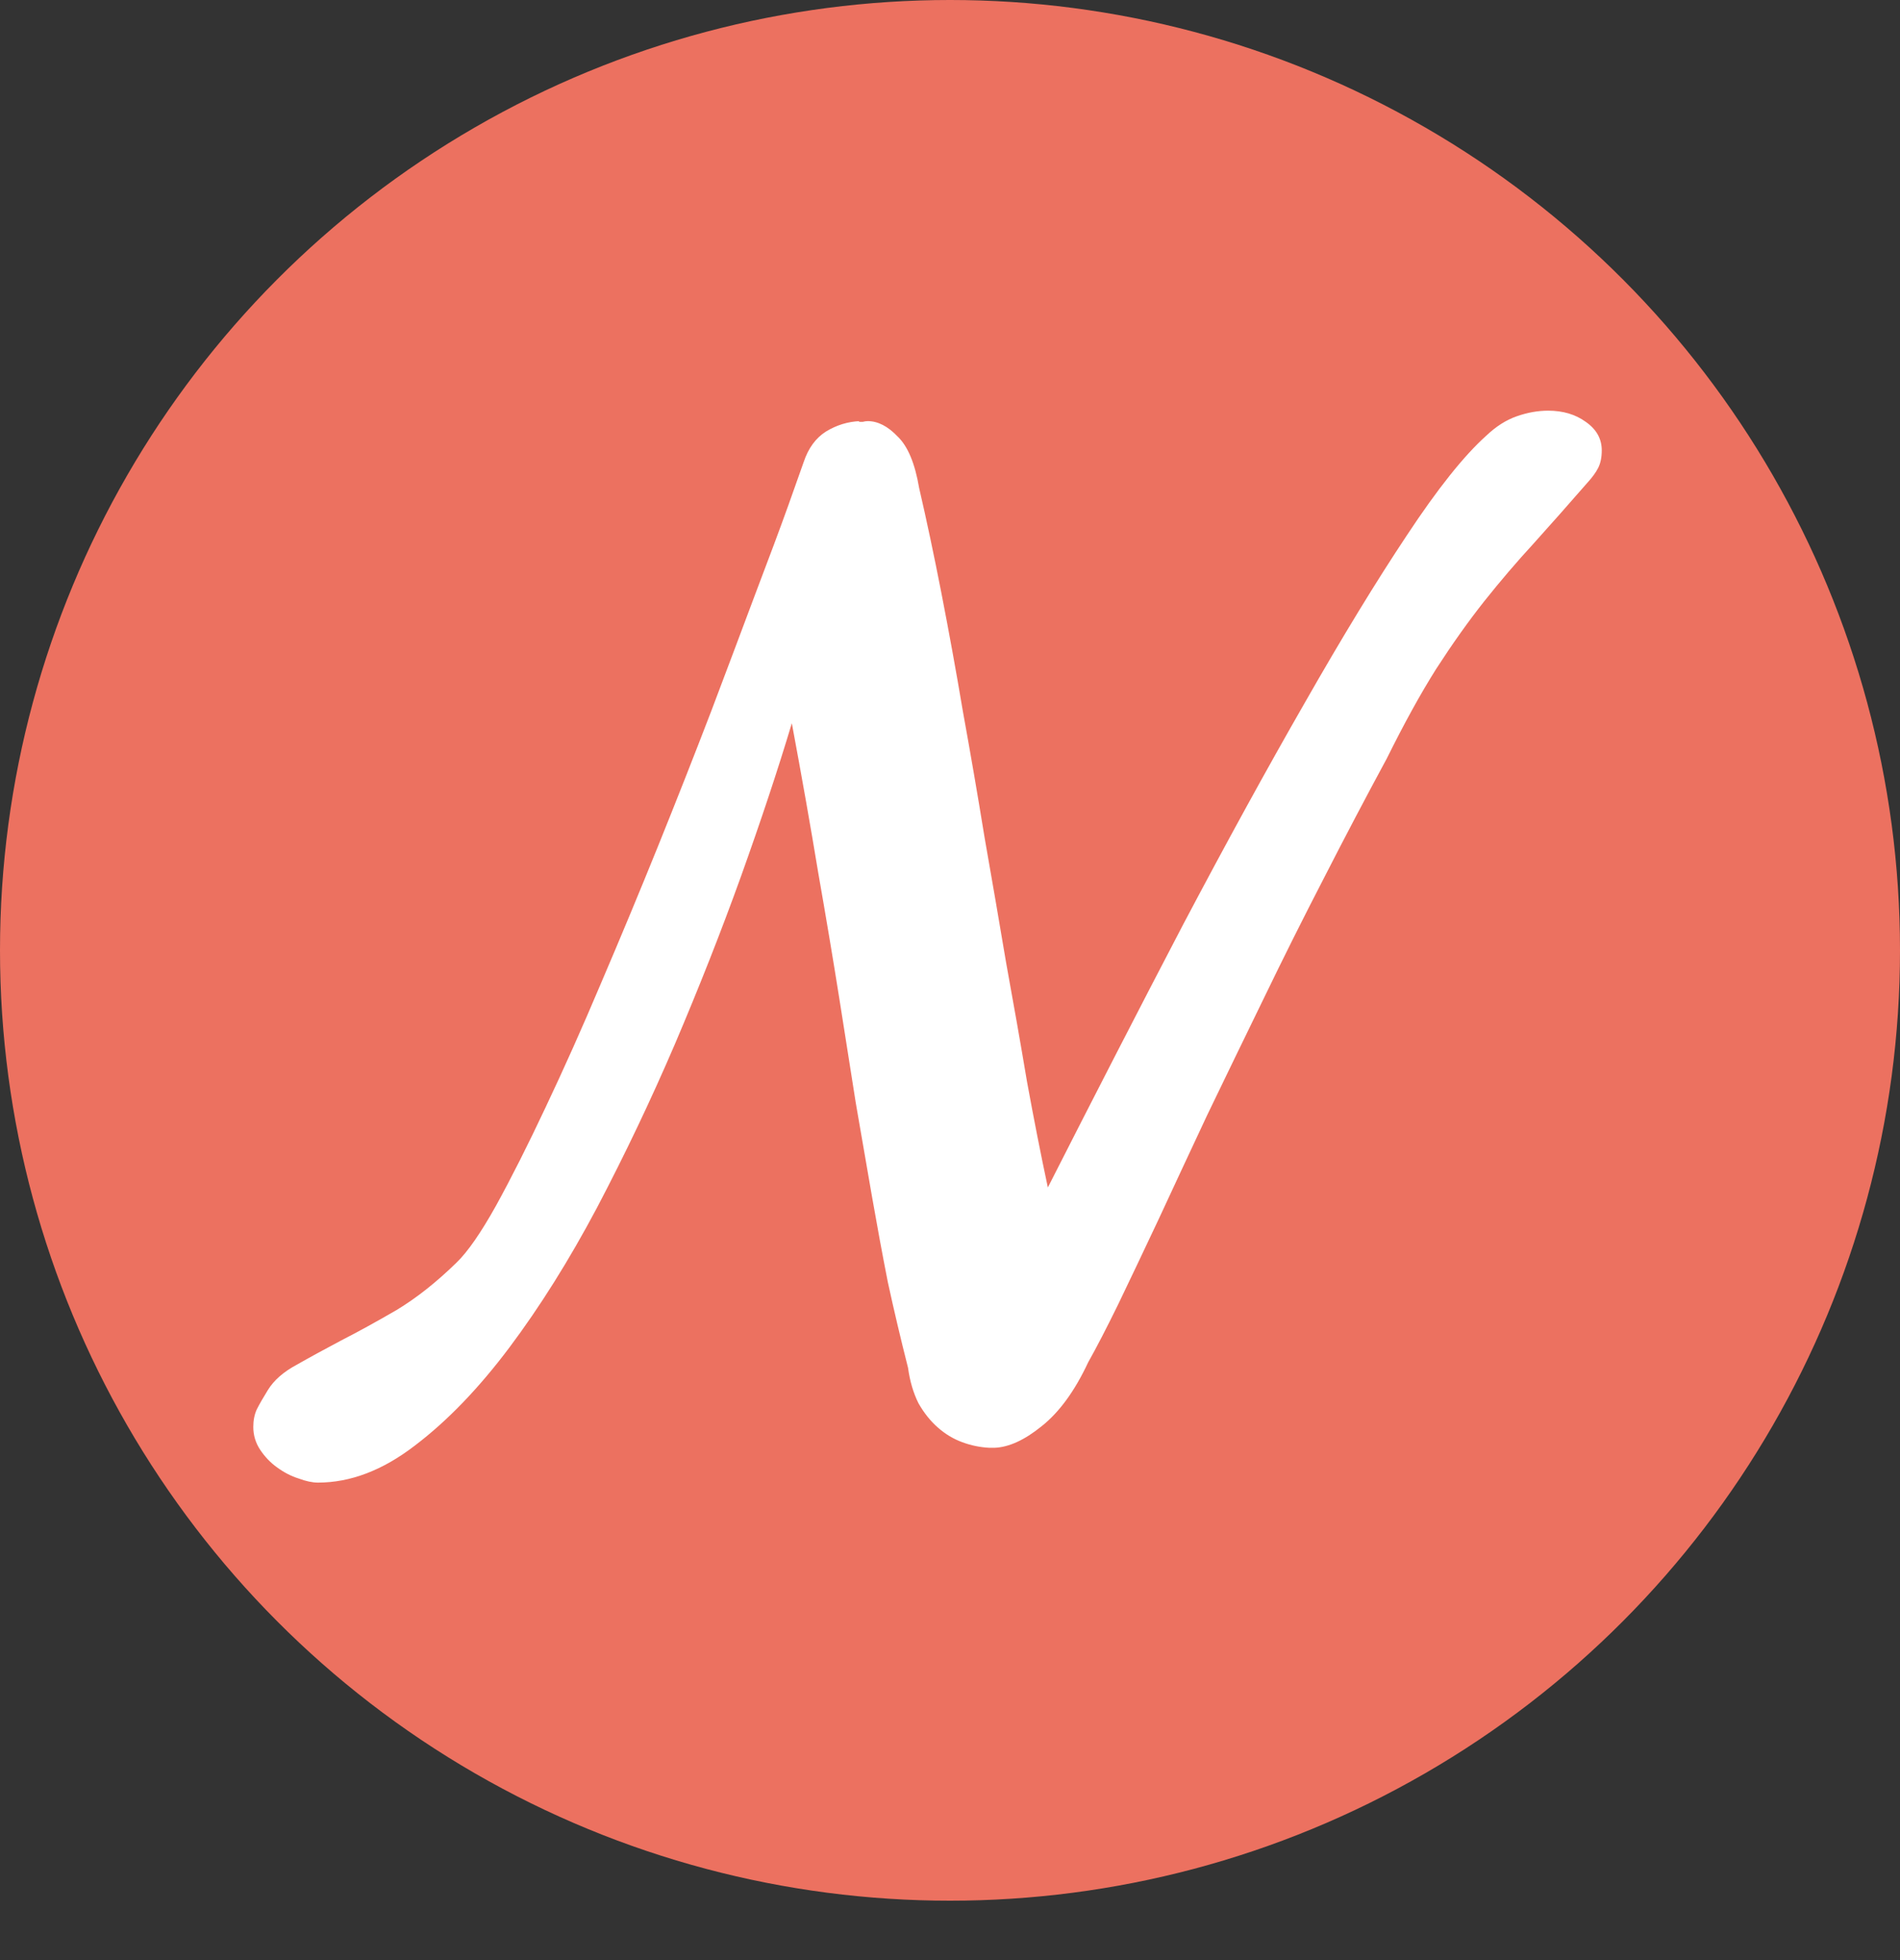 <svg width="32" height="33" viewBox="0 0 32 33" fill="none" xmlns="http://www.w3.org/2000/svg">
    <rect x="0" y="0" width="32" height="33" fill="#333333" stroke="none"/>
    <circle cx="16" cy="16" r="16" fill="#EC7160"/>
    <path d="M15.48 8.215C15.605 8.754 15.73 9.344 15.855 9.984C15.98 10.625 16.102 11.293 16.219 11.988C16.344 12.676 16.465 13.379 16.582 14.098C16.707 14.809 16.828 15.512 16.945 16.207C17.07 16.895 17.188 17.562 17.297 18.211C17.414 18.852 17.531 19.445 17.648 19.992C18.438 18.438 19.195 16.965 19.922 15.574C20.656 14.184 21.34 12.938 21.973 11.836C22.605 10.727 23.18 9.785 23.695 9.012C24.211 8.23 24.656 7.672 25.031 7.336C25.195 7.18 25.367 7.07 25.547 7.008C25.727 6.945 25.902 6.914 26.074 6.914C26.324 6.914 26.535 6.977 26.707 7.102C26.887 7.227 26.977 7.387 26.977 7.582C26.977 7.699 26.957 7.797 26.918 7.875C26.879 7.953 26.816 8.039 26.73 8.133C26.41 8.5 26.109 8.84 25.828 9.152C25.547 9.457 25.27 9.781 24.996 10.125C24.73 10.461 24.461 10.84 24.188 11.262C23.922 11.684 23.645 12.188 23.355 12.773C23.004 13.422 22.652 14.09 22.301 14.777C21.949 15.457 21.609 16.137 21.281 16.816C20.953 17.488 20.637 18.141 20.332 18.773C20.035 19.406 19.762 19.992 19.512 20.531C19.262 21.062 19.035 21.539 18.832 21.961C18.629 22.375 18.461 22.699 18.328 22.934C18.102 23.418 17.84 23.777 17.543 24.012C17.254 24.246 16.988 24.367 16.746 24.375H16.664C16.508 24.367 16.355 24.336 16.207 24.281C16.059 24.227 15.922 24.145 15.797 24.035C15.672 23.926 15.562 23.789 15.469 23.625C15.383 23.453 15.324 23.254 15.293 23.027C15.168 22.535 15.055 22.055 14.953 21.586C14.859 21.109 14.77 20.625 14.684 20.133C14.598 19.633 14.508 19.113 14.414 18.574C14.328 18.027 14.234 17.434 14.133 16.793C14.031 16.152 13.914 15.453 13.781 14.695C13.656 13.938 13.508 13.098 13.336 12.176C13.102 12.957 12.816 13.816 12.48 14.754C12.145 15.684 11.773 16.625 11.367 17.578C10.961 18.523 10.523 19.441 10.055 20.332C9.586 21.215 9.094 22 8.578 22.688C8.062 23.375 7.531 23.926 6.984 24.34C6.445 24.754 5.902 24.961 5.355 24.961C5.262 24.961 5.152 24.938 5.027 24.891C4.902 24.852 4.781 24.789 4.664 24.703C4.555 24.625 4.461 24.527 4.383 24.41C4.305 24.293 4.266 24.164 4.266 24.023C4.266 23.914 4.285 23.816 4.324 23.73C4.371 23.637 4.434 23.527 4.512 23.402C4.613 23.238 4.773 23.098 4.992 22.98C5.211 22.855 5.461 22.719 5.742 22.57C6.031 22.422 6.344 22.25 6.68 22.055C7.016 21.852 7.352 21.586 7.688 21.258C7.875 21.078 8.098 20.758 8.355 20.297C8.613 19.828 8.891 19.277 9.188 18.645C9.492 18.004 9.805 17.305 10.125 16.547C10.453 15.781 10.773 15.012 11.086 14.238C11.398 13.465 11.695 12.711 11.977 11.977C12.258 11.234 12.508 10.57 12.727 9.984C12.953 9.391 13.137 8.898 13.277 8.508C13.418 8.109 13.504 7.867 13.535 7.781C13.613 7.547 13.738 7.375 13.91 7.266C14.09 7.156 14.281 7.098 14.484 7.09C14.477 7.09 14.469 7.094 14.461 7.102C14.484 7.102 14.508 7.102 14.531 7.102C14.562 7.094 14.59 7.09 14.613 7.09C14.785 7.09 14.953 7.176 15.117 7.348C15.289 7.512 15.41 7.801 15.48 8.215Z"
          fill="white"/>
</svg>
